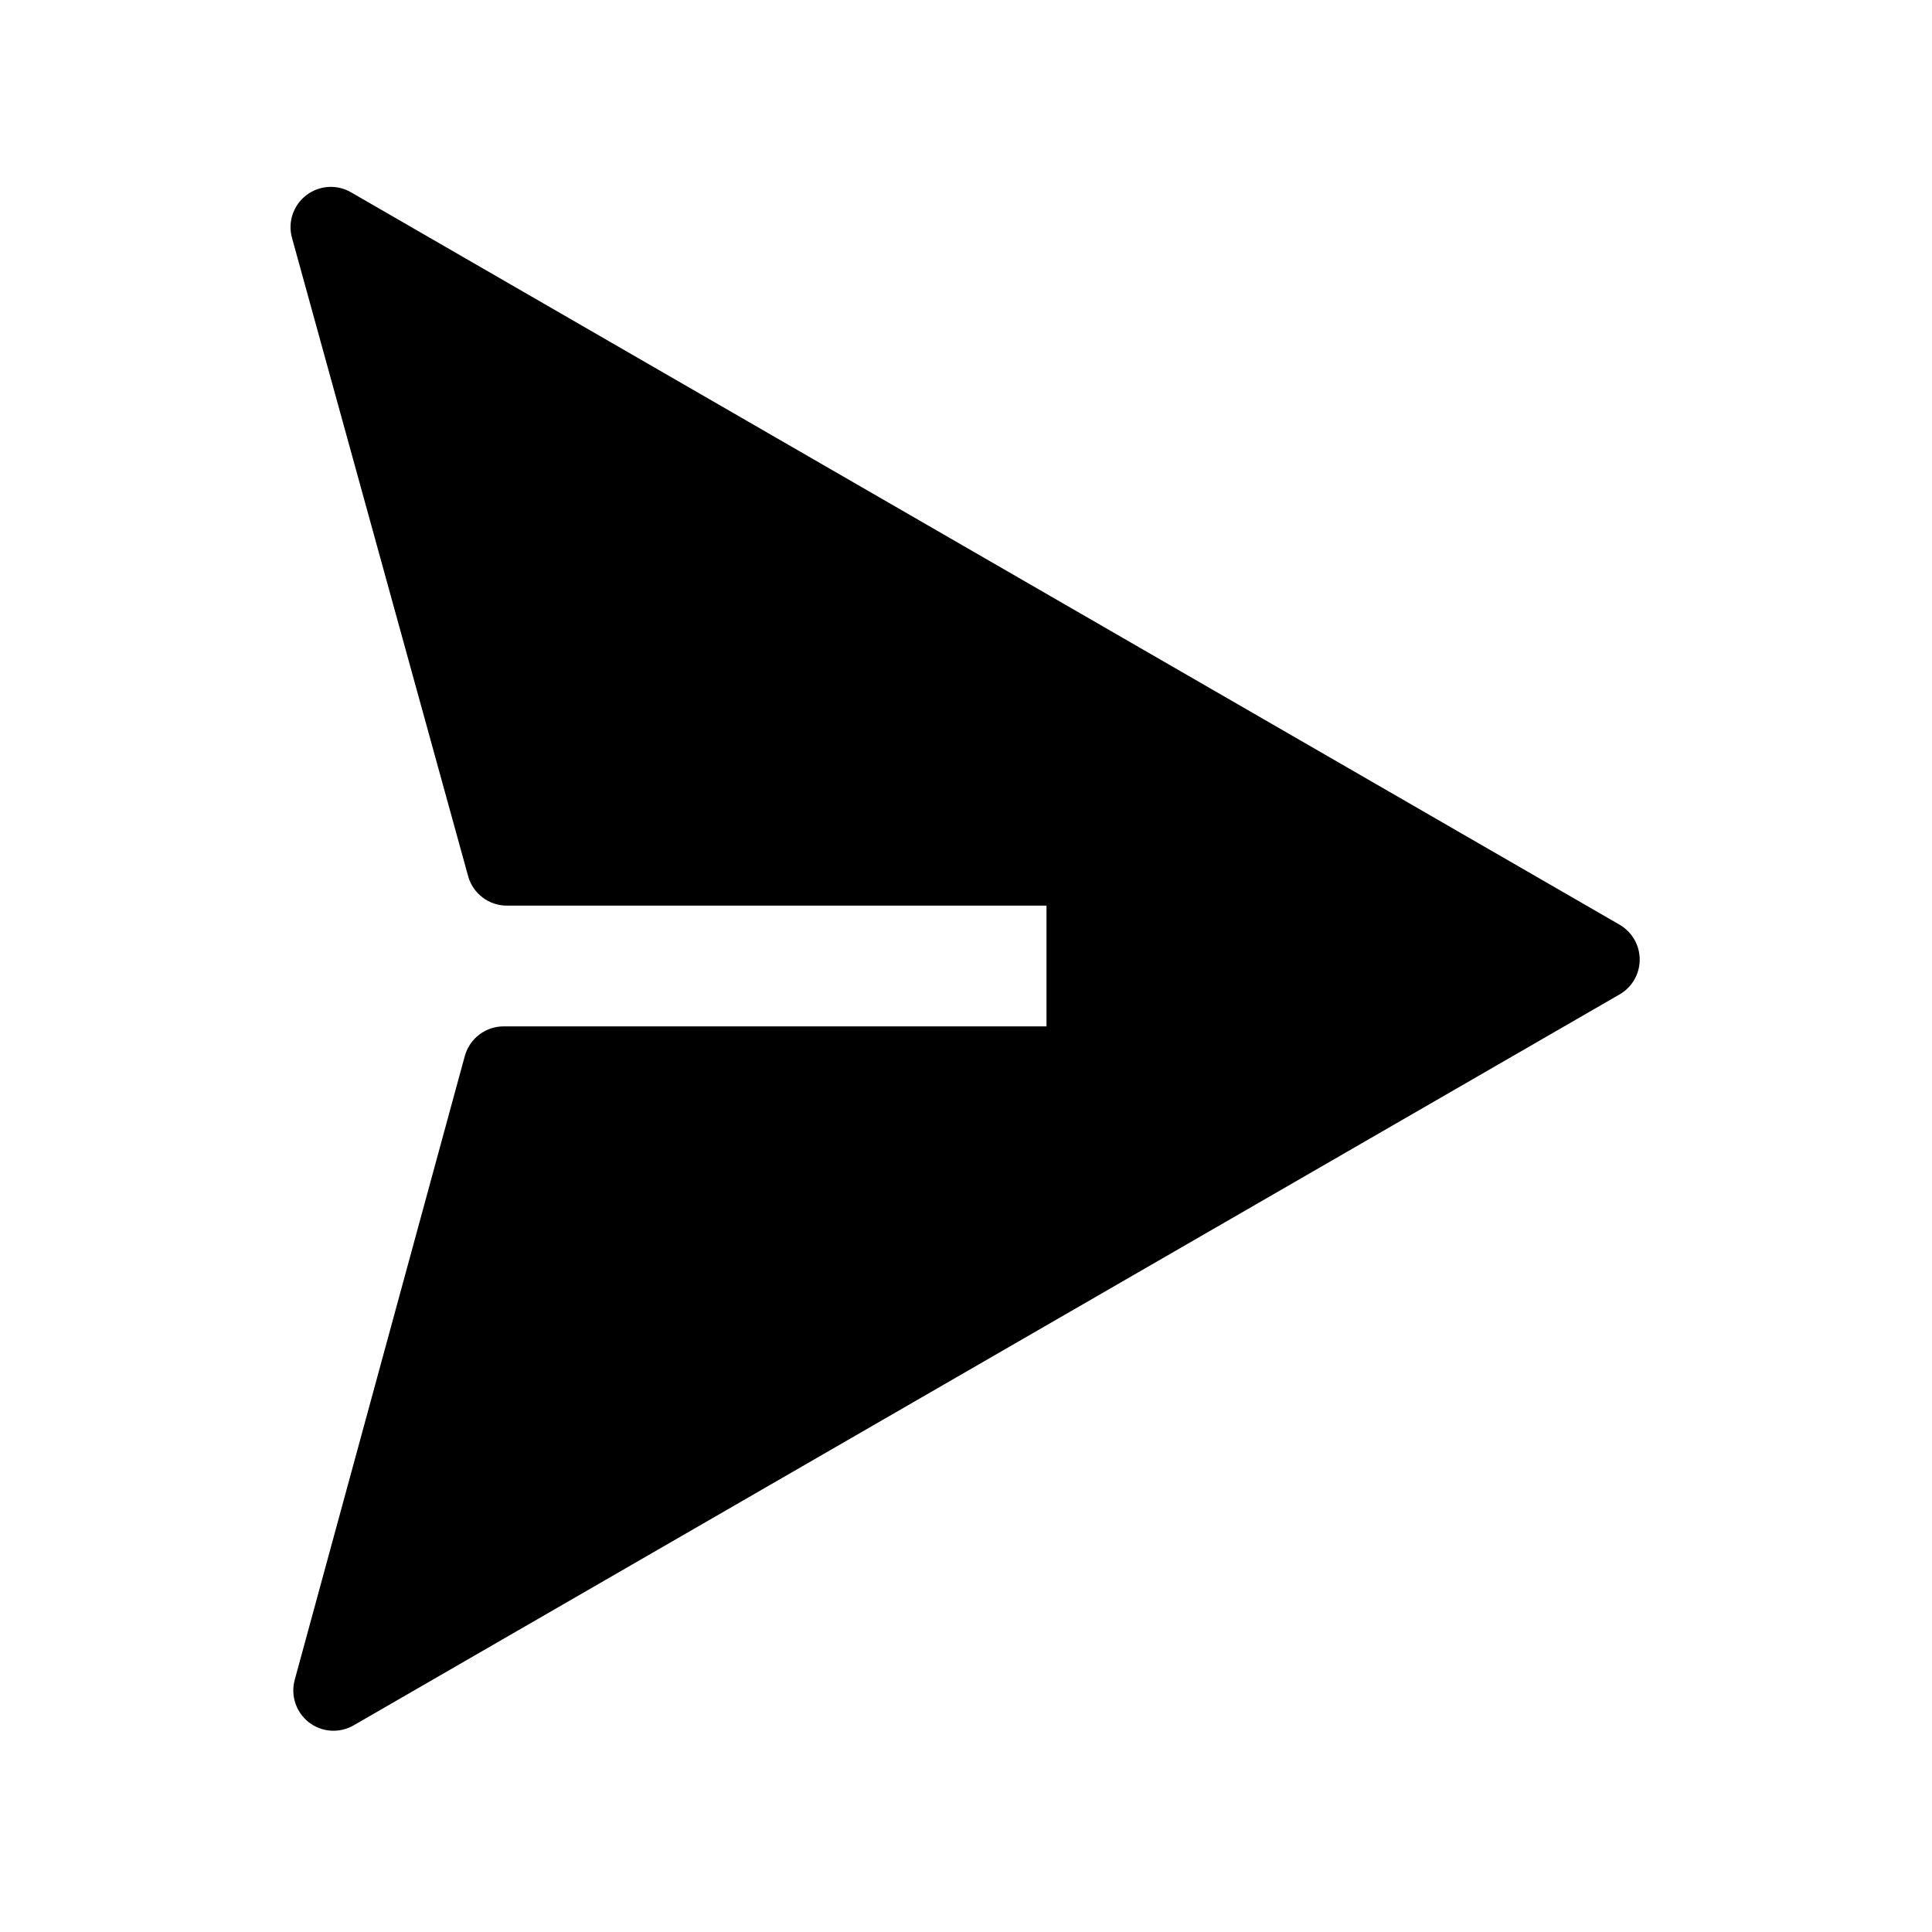<svg xmlns="http://www.w3.org/2000/svg" width="24" height="24" viewBox="0 0 24 24" fill="none">
<path d="M4.359 2.388C4.184 2.287 3.964 2.302 3.804 2.426C3.643 2.55 3.573 2.759 3.627 2.954L5.815 10.883C5.874 11.1 6.072 11.25 6.297 11.25H13L13 12.75H6.257C6.031 12.75 5.834 12.901 5.774 13.118L3.661 20.868C3.608 21.064 3.678 21.272 3.838 21.396C3.998 21.52 4.218 21.534 4.393 21.433L20.119 12.353C20.274 12.264 20.369 12.099 20.369 11.92C20.369 11.742 20.274 11.577 20.119 11.487L4.359 2.388Z" fill="black"/>
</svg>